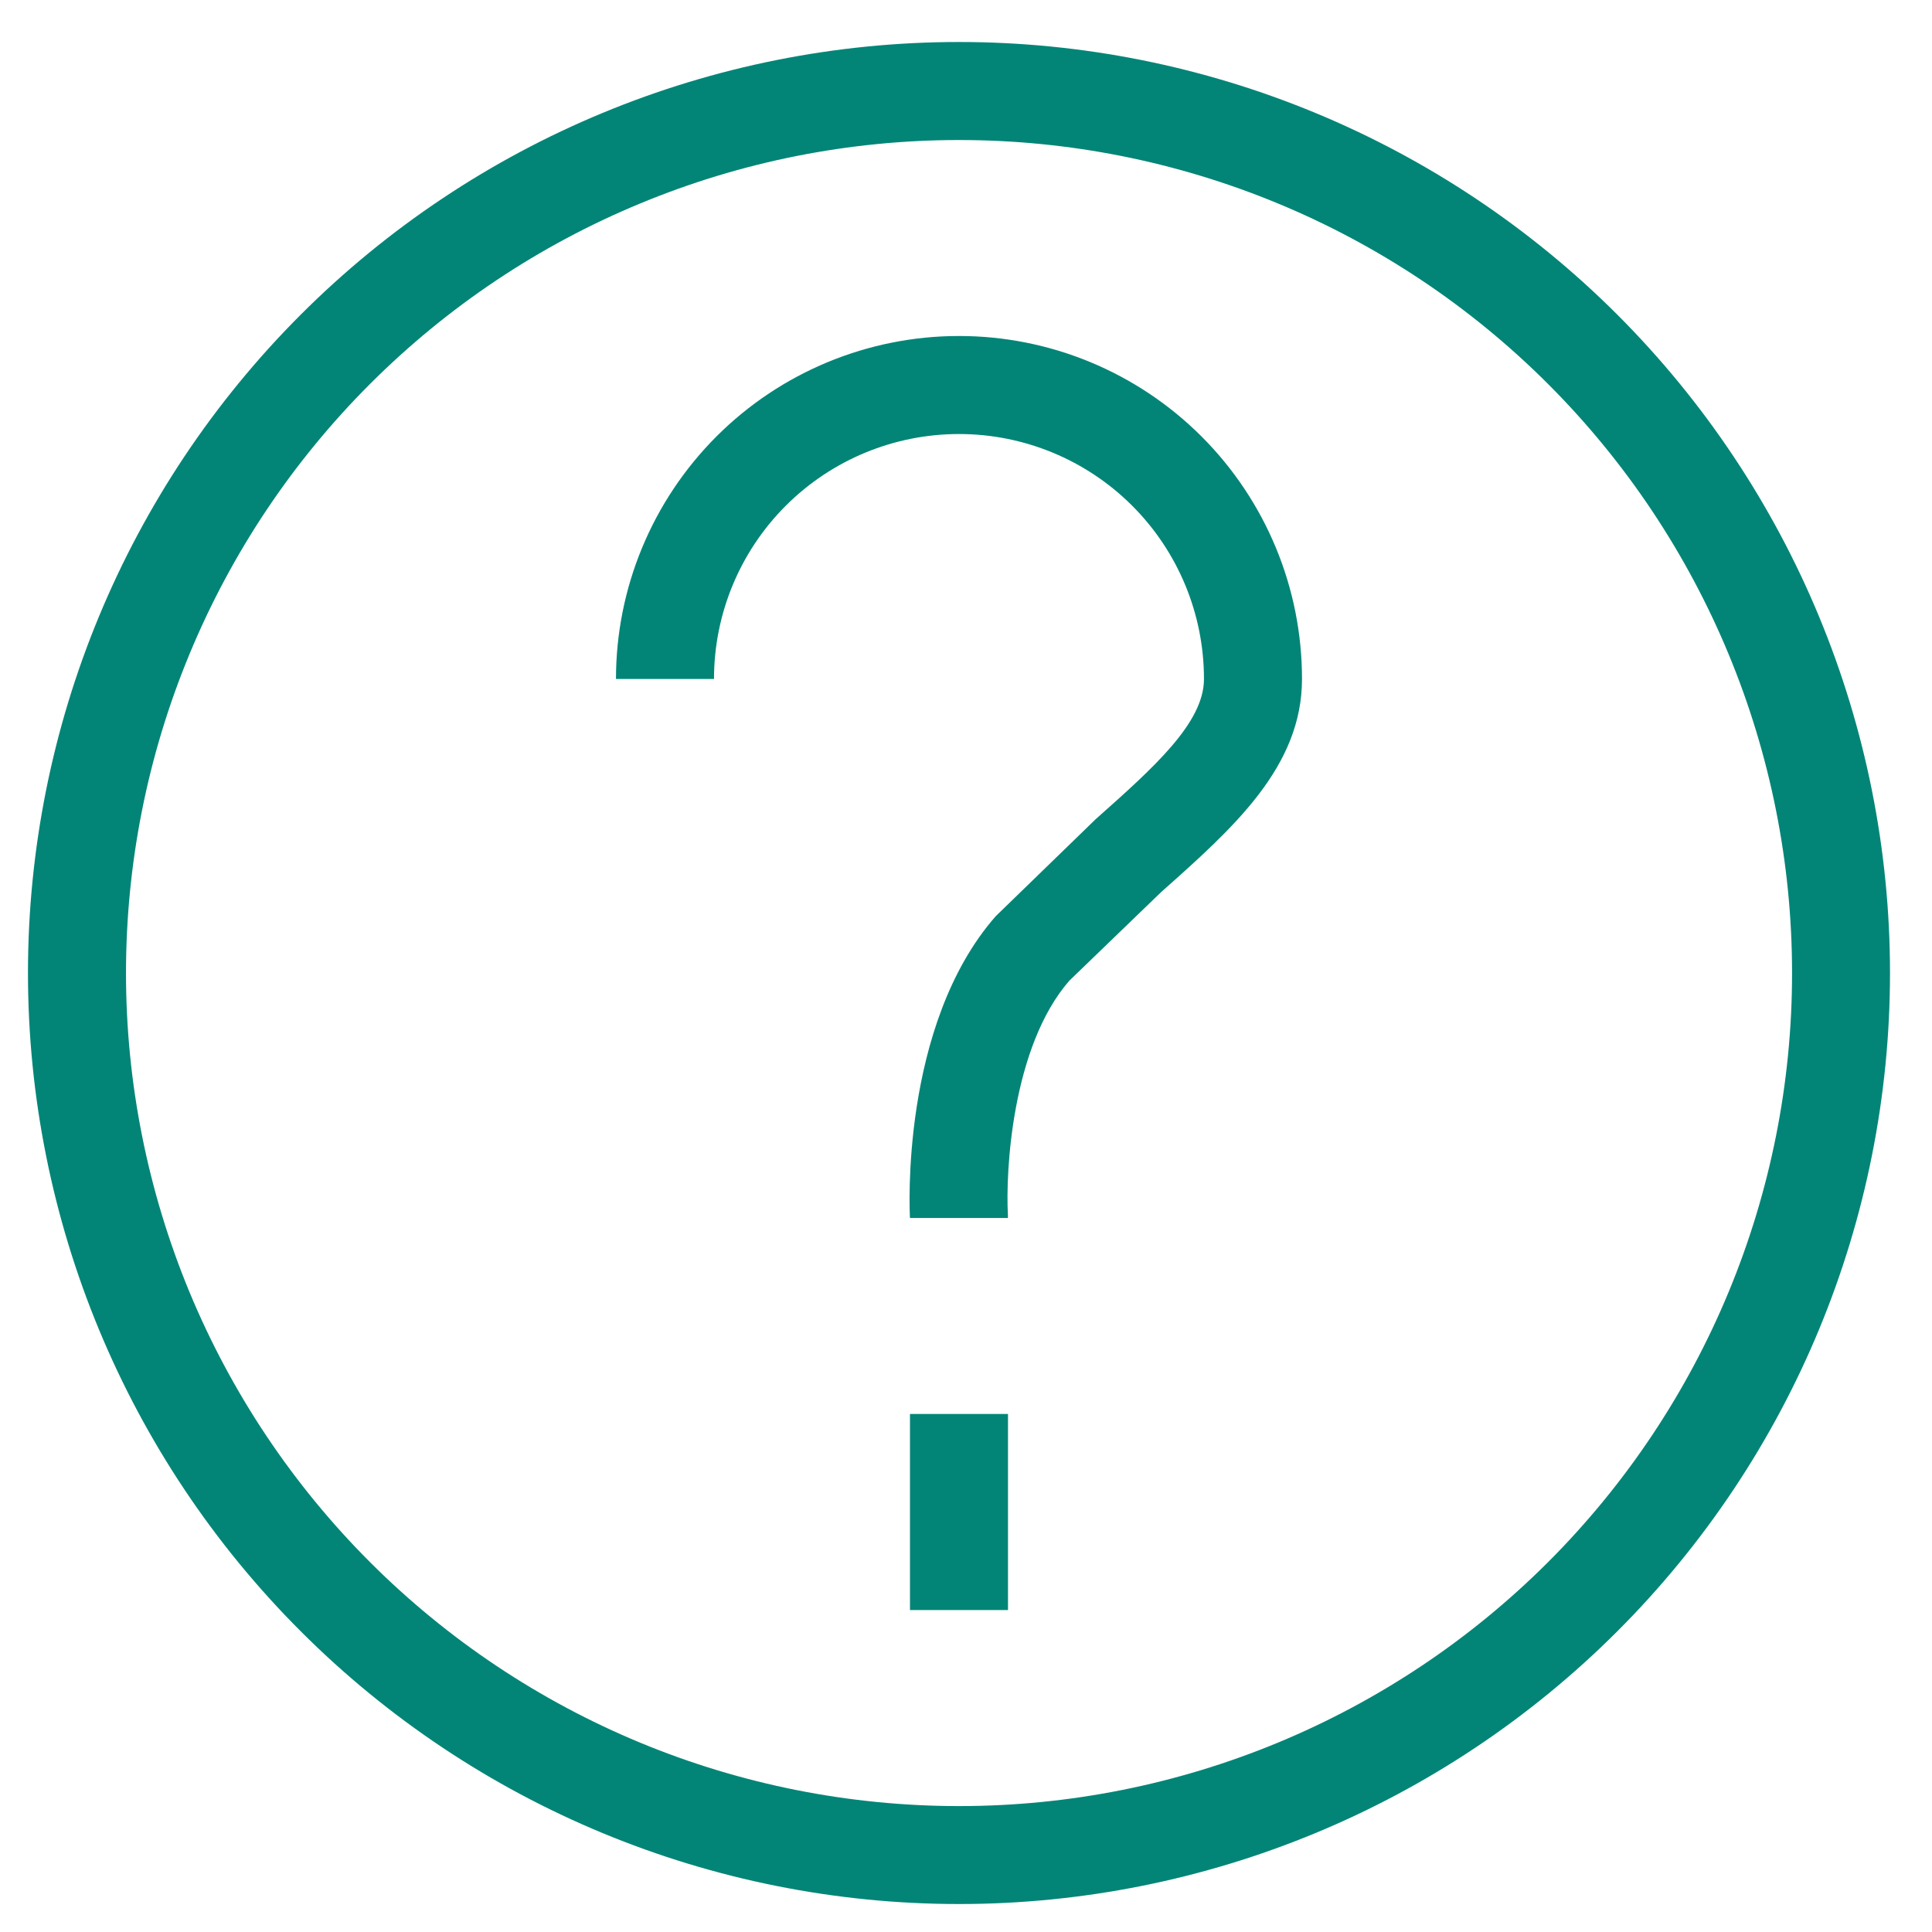 <svg width="23" height="23" viewBox="0 0 23 23" fill="none" xmlns="http://www.w3.org/2000/svg">
<path d="M11.417 1.667C10.114 1.667 8.825 1.923 7.622 2.422C6.418 2.92 5.325 3.651 4.404 4.572C3.483 5.493 2.753 6.586 2.255 7.789C1.756 8.993 1.5 10.282 1.5 11.585C1.5 12.887 1.757 14.176 2.255 15.38C2.754 16.583 3.484 17.676 4.405 18.597C5.326 19.518 6.419 20.248 7.623 20.747C8.826 21.245 10.116 21.501 11.418 21.501C14.048 21.501 16.57 20.456 18.43 18.596C20.29 16.736 21.335 14.214 21.334 11.583C21.334 8.953 20.289 6.431 18.429 4.571C16.569 2.711 14.047 1.667 11.417 1.667ZM11.417 0.5C14.356 0.5 17.175 1.668 19.254 3.746C21.332 5.825 22.5 8.644 22.5 11.583C22.5 14.523 21.332 17.342 19.254 19.42C17.175 21.499 14.356 22.667 11.417 22.667C8.477 22.667 5.658 21.499 3.58 19.42C1.501 17.342 0.333 14.523 0.333 11.583C0.333 8.644 1.501 5.825 3.58 3.746C5.658 1.668 8.477 0.5 11.417 0.5ZM10.833 16.833H12V19.167H10.833V16.833ZM11.417 4C12.5 4 13.538 4.43 14.304 5.196C15.07 5.962 15.5 7 15.5 8.083C15.5 9.13 14.684 9.855 13.821 10.622L12.73 11.675C12.044 12.462 11.97 13.956 11.999 14.466V14.5H10.833C10.829 14.439 10.714 12.209 11.853 10.908L13.045 9.751C13.736 9.137 14.333 8.606 14.333 8.083C14.333 7.31 14.026 6.568 13.479 6.021C12.932 5.474 12.19 5.167 11.417 5.167C10.643 5.167 9.901 5.474 9.354 6.021C8.807 6.568 8.5 7.31 8.5 8.083H7.333C7.333 7 7.764 5.962 8.529 5.196C9.295 4.43 10.334 4 11.417 4Z" fill="#028577"/>
</svg>
